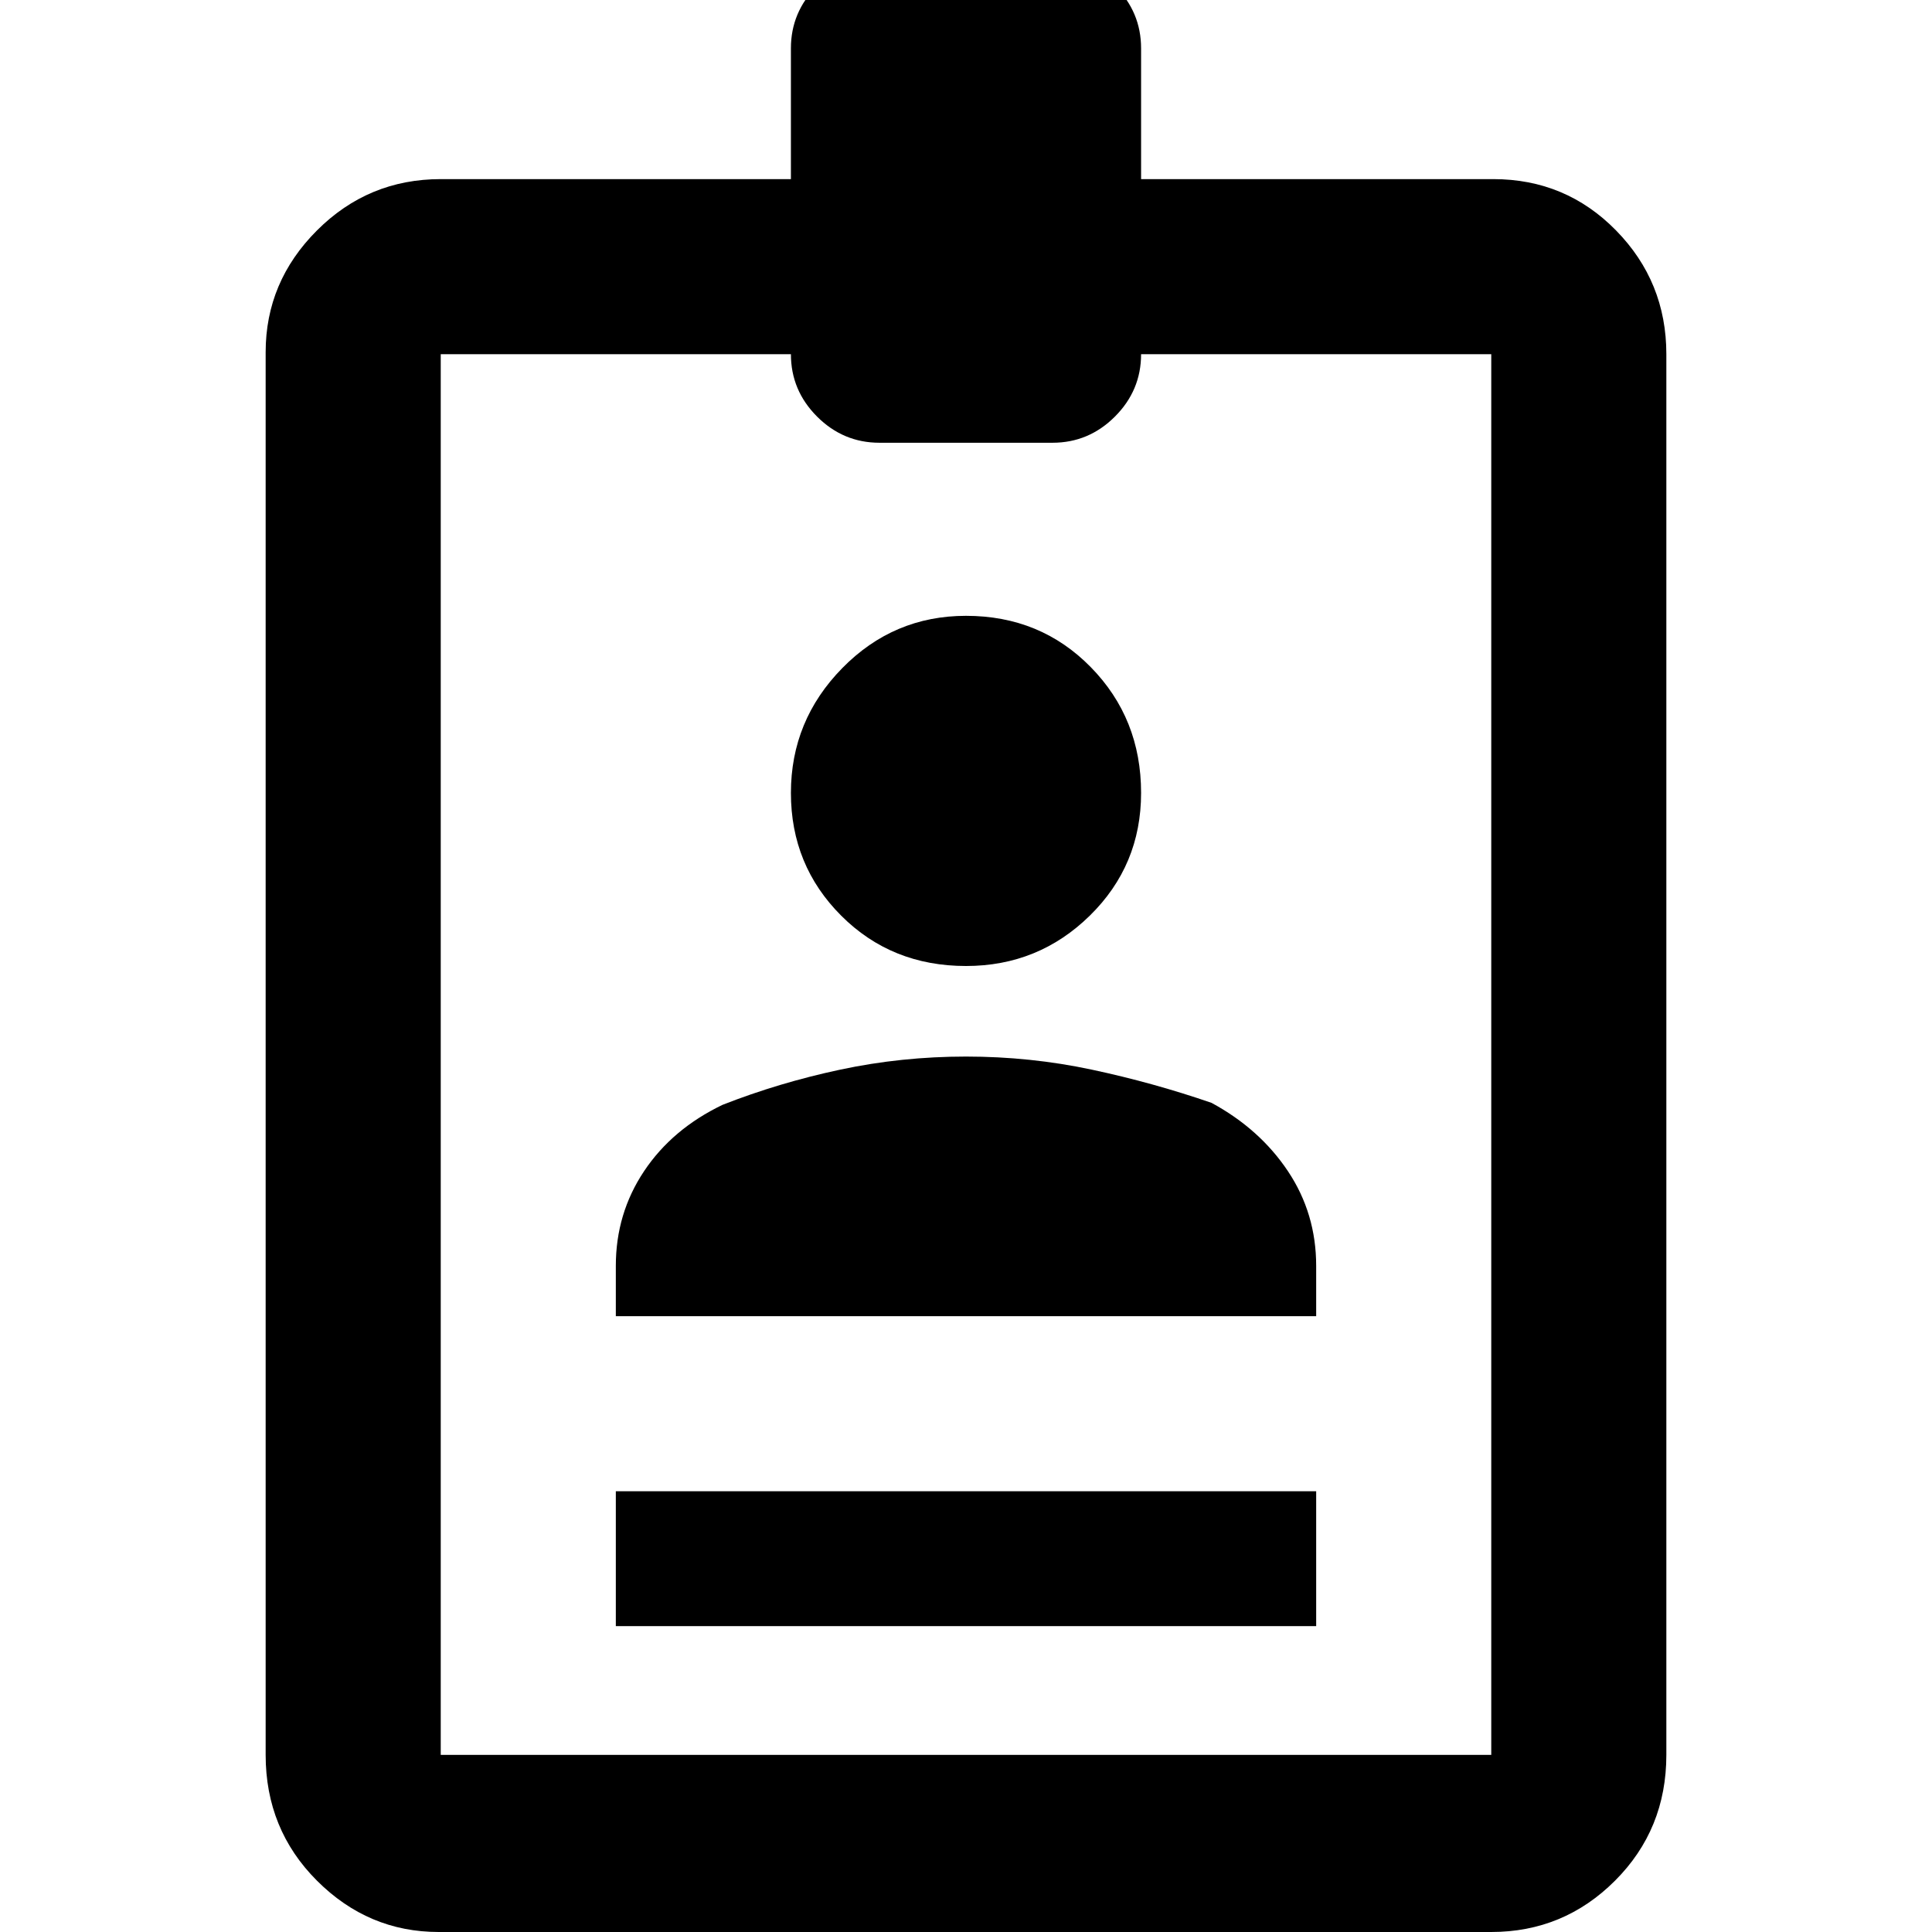 <svg xmlns="http://www.w3.org/2000/svg" height="48" width="48"><path d="M15.3 40.4V37.05H32.7V40.4ZM10.9 48Q9.15 48 7.875 46.725Q6.6 45.45 6.6 43.6V8.75Q6.6 7 7.875 5.725Q9.15 4.45 10.95 4.45H19.65V1.2Q19.65 0.3 20.3 -0.35Q20.95 -1 21.85 -1H26.15Q27.05 -1 27.7 -0.35Q28.35 0.3 28.35 1.2V4.45H37.1Q38.9 4.45 40.15 5.725Q41.4 7 41.4 8.8V43.6Q41.4 45.45 40.125 46.725Q38.85 48 37.05 48ZM10.95 43.6H37.05V8.8H28.35Q28.35 9.7 27.7 10.35Q27.05 11 26.15 11H21.85Q20.95 11 20.3 10.35Q19.65 9.7 19.65 8.8H10.95ZM24 24Q22.15 24 20.9 22.75Q19.65 21.5 19.65 19.7Q19.65 17.9 20.925 16.6Q22.2 15.3 24 15.3Q25.85 15.3 27.1 16.575Q28.35 17.85 28.35 19.7Q28.35 21.5 27.075 22.75Q25.8 24 24 24ZM15.3 32.7V31.45Q15.3 30.15 16 29.1Q16.7 28.05 17.95 27.45Q19.35 26.9 20.875 26.575Q22.4 26.25 24 26.25Q25.6 26.25 27.125 26.575Q28.65 26.9 30.1 27.4Q31.3 28.05 32 29.1Q32.7 30.15 32.7 31.45V32.7Z"/></svg>